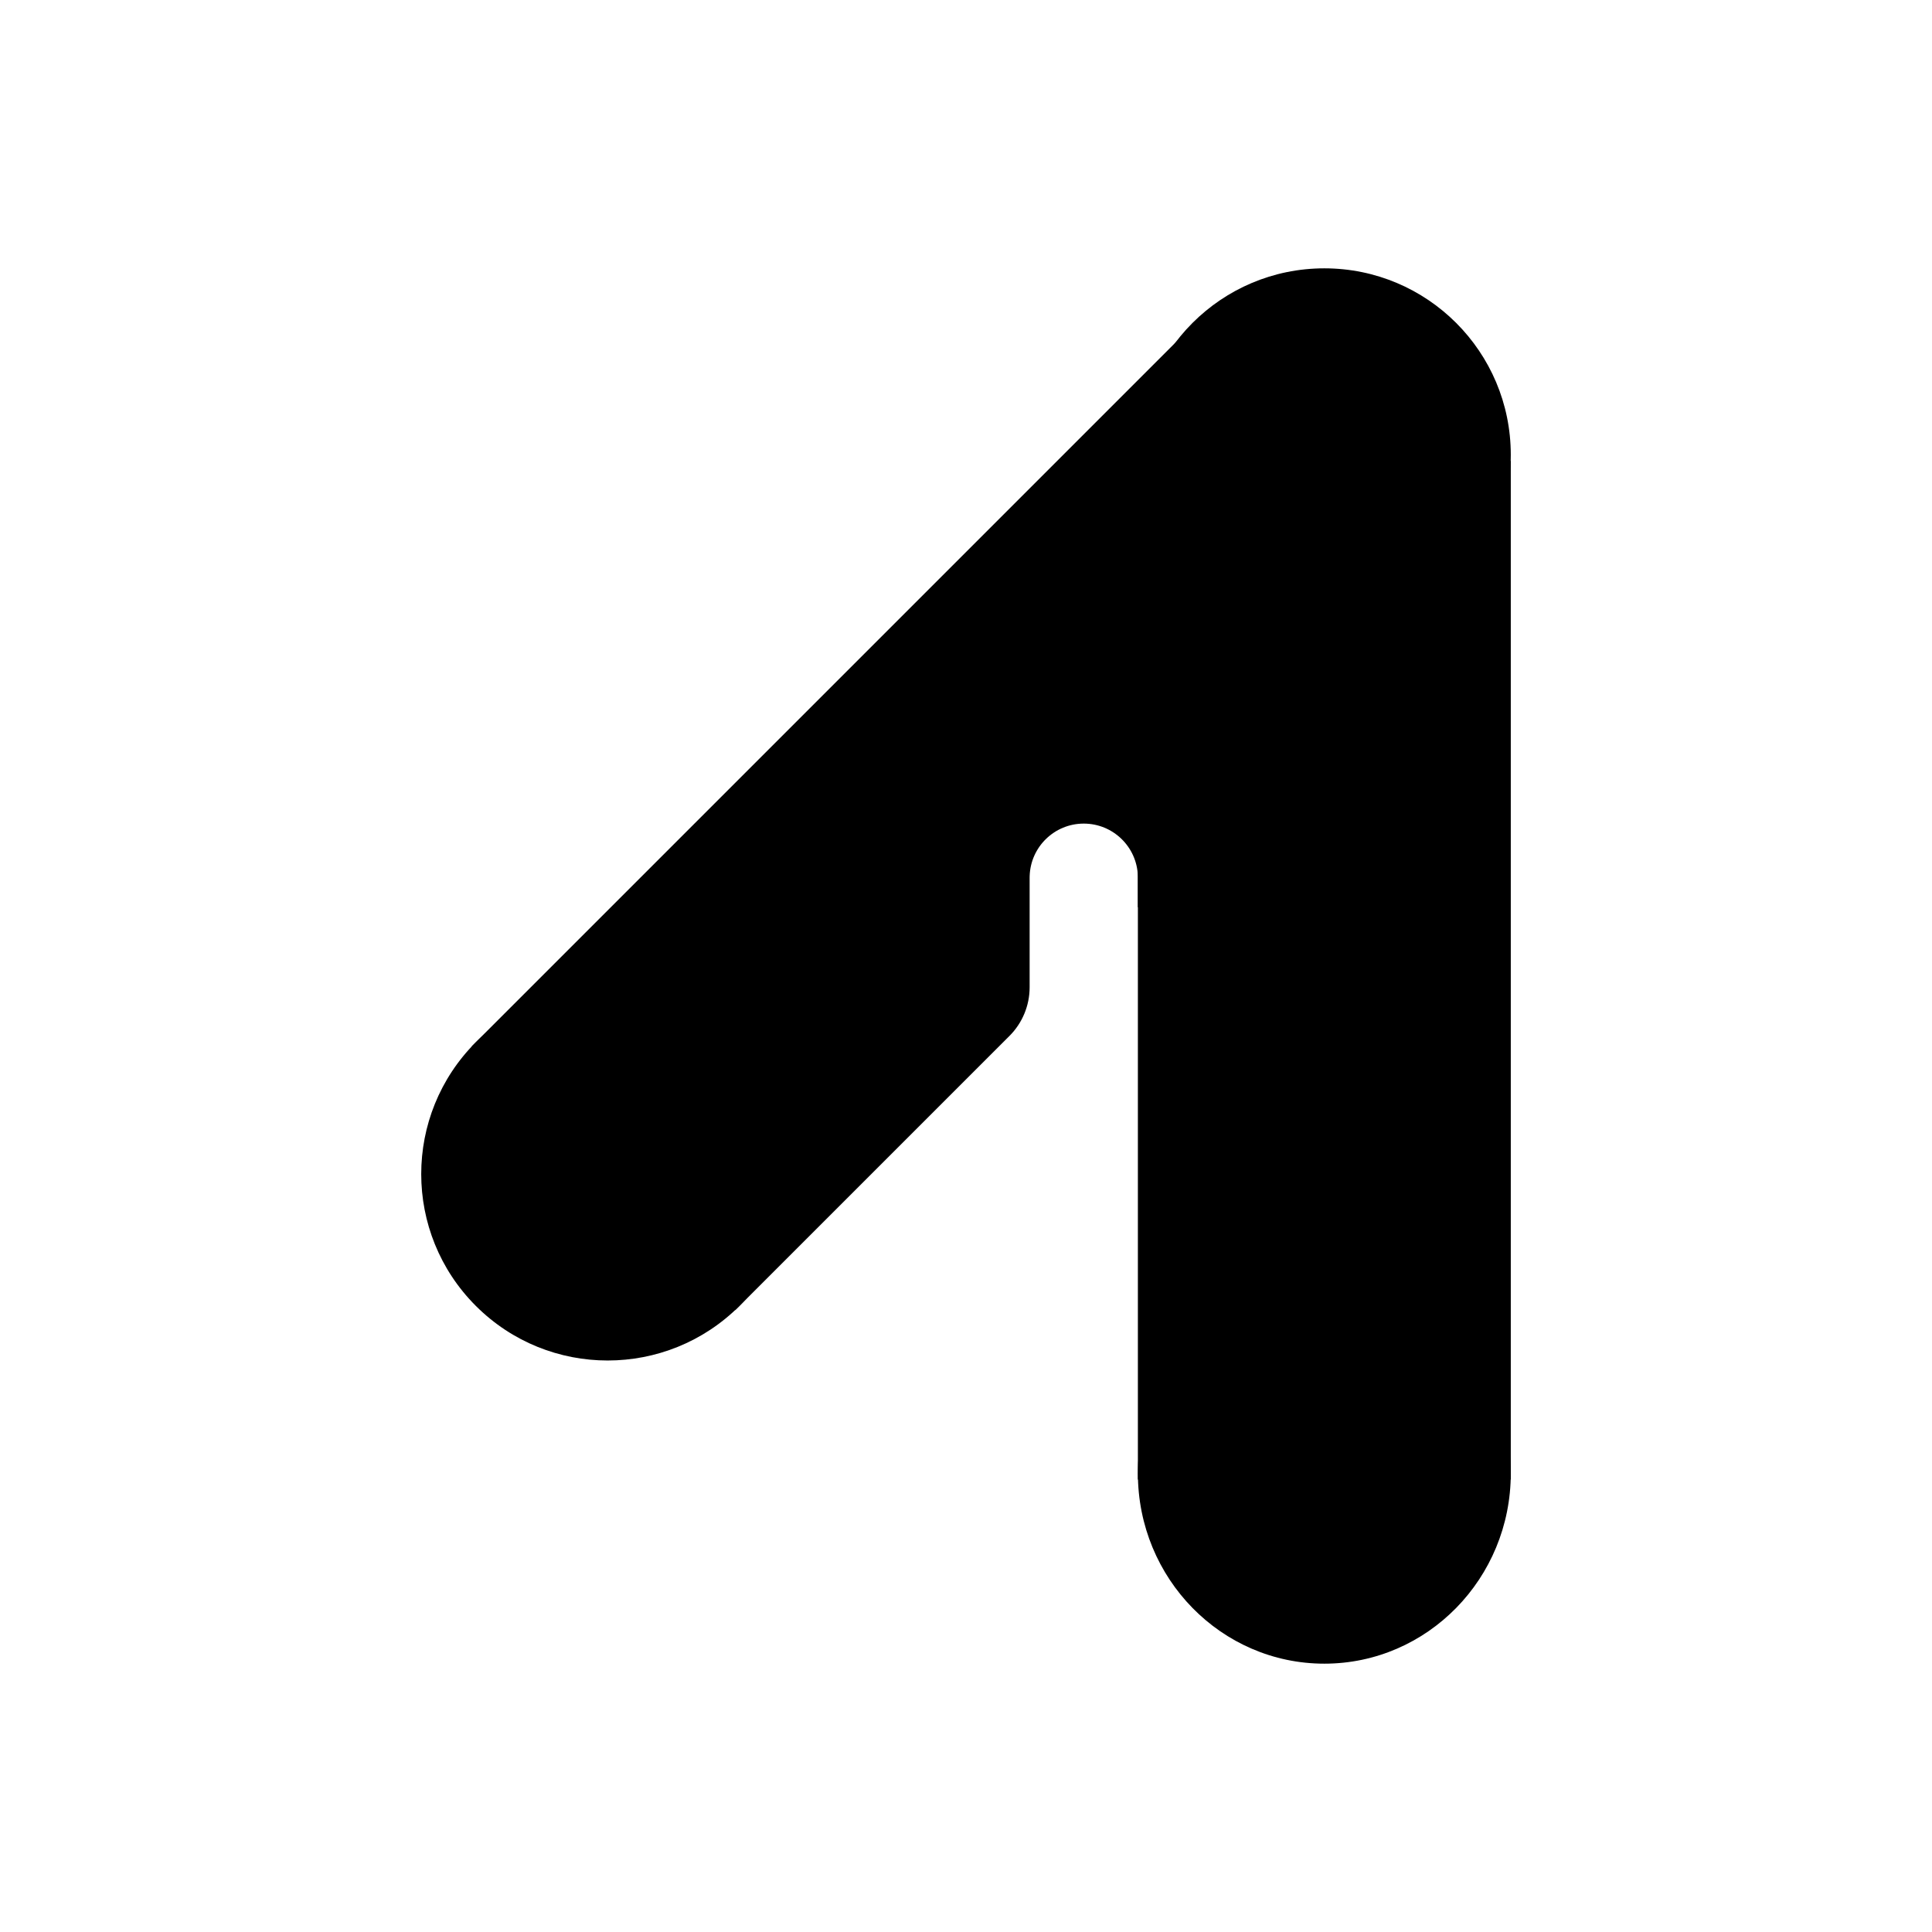 <svg width="225" height="225" viewBox="0 0 225 225" fill="none" xmlns="http://www.w3.org/2000/svg">
<path d="M175.945 52.963C175.945 64.955 166.223 74.677 154.231 74.677C142.239 74.677 132.518 64.955 132.518 52.963C132.518 40.971 142.239 31.25 154.231 31.25C166.223 31.25 175.945 40.971 175.945 52.963Z" fill="black"/>
<path d="M175.945 171.593C175.945 183.83 166.223 193.75 154.231 193.75C142.239 193.75 132.518 183.83 132.518 171.593C132.518 159.357 142.239 149.437 154.231 149.437C166.223 149.437 175.945 159.357 175.945 171.593Z" fill="black"/>
<path d="M132.518 53.664H175.945V172.308H132.518V105.688V102.236V102.203V53.664Z" fill="black"/>
<path d="M86.122 152.084C77.643 160.563 63.895 160.563 55.415 152.084C46.935 143.604 46.935 129.856 55.415 121.376C63.895 112.897 77.643 112.897 86.122 121.376C94.602 129.856 94.602 143.604 86.122 152.084Z" fill="black"/>
<path fill-rule="evenodd" clip-rule="evenodd" d="M167.843 70.362L137.136 39.655L54.92 121.872L85.627 152.579L117.567 120.639C119.067 119.138 119.91 117.103 119.91 114.982V102.226V102.213C119.91 102.147 119.911 102.082 119.914 102.016C120.021 98.629 122.801 95.916 126.214 95.916C129.628 95.916 132.408 98.629 132.515 102.016C132.517 102.078 132.518 102.14 132.518 102.203L132.518 102.219L132.518 102.236V105.688L167.843 70.362Z" fill="black"/>
</svg>
